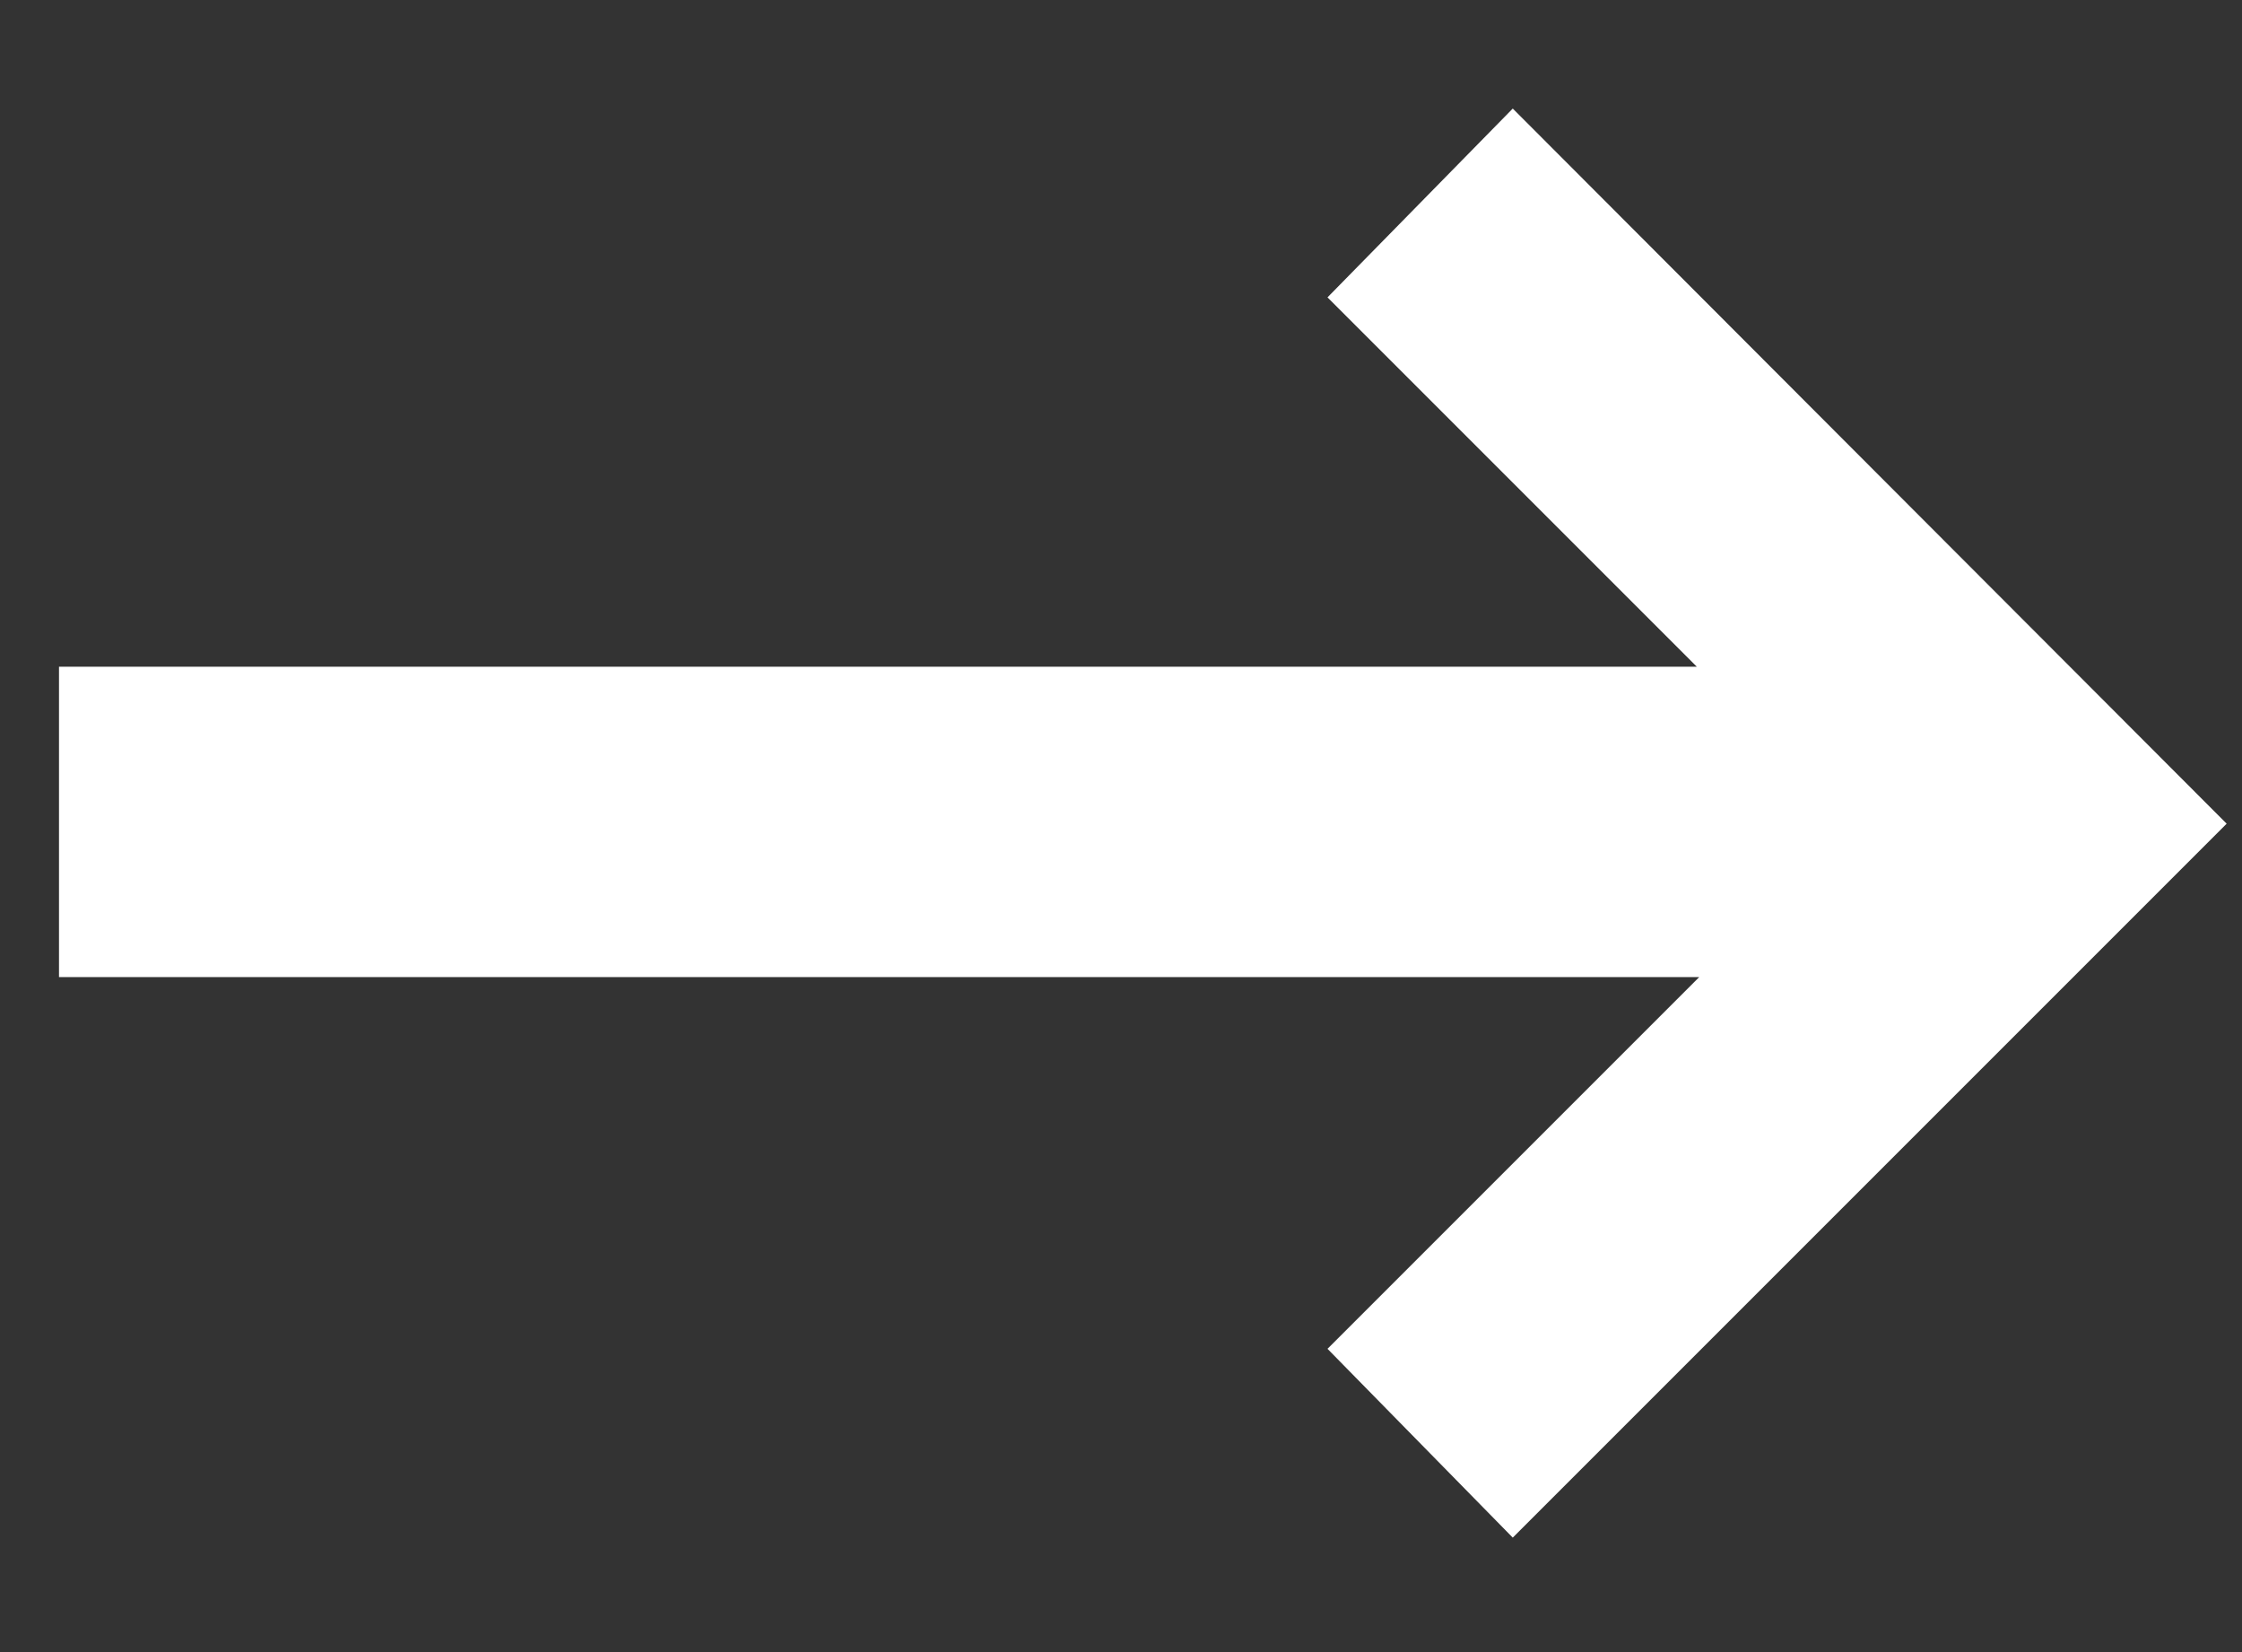 <svg width="19" height="14" fill="none" xmlns="http://www.w3.org/2000/svg">
  <rect width="100%" height="100%" fill="#333333" stroke="none"/>
  <path d="M12.82.92l-1.57 1.6 3.13 3.13H.5v2.63h13.9l-3.15 3.15 1.57 1.6 6.05-6.05L12.82.92z" fill="#fff"/>
</svg>